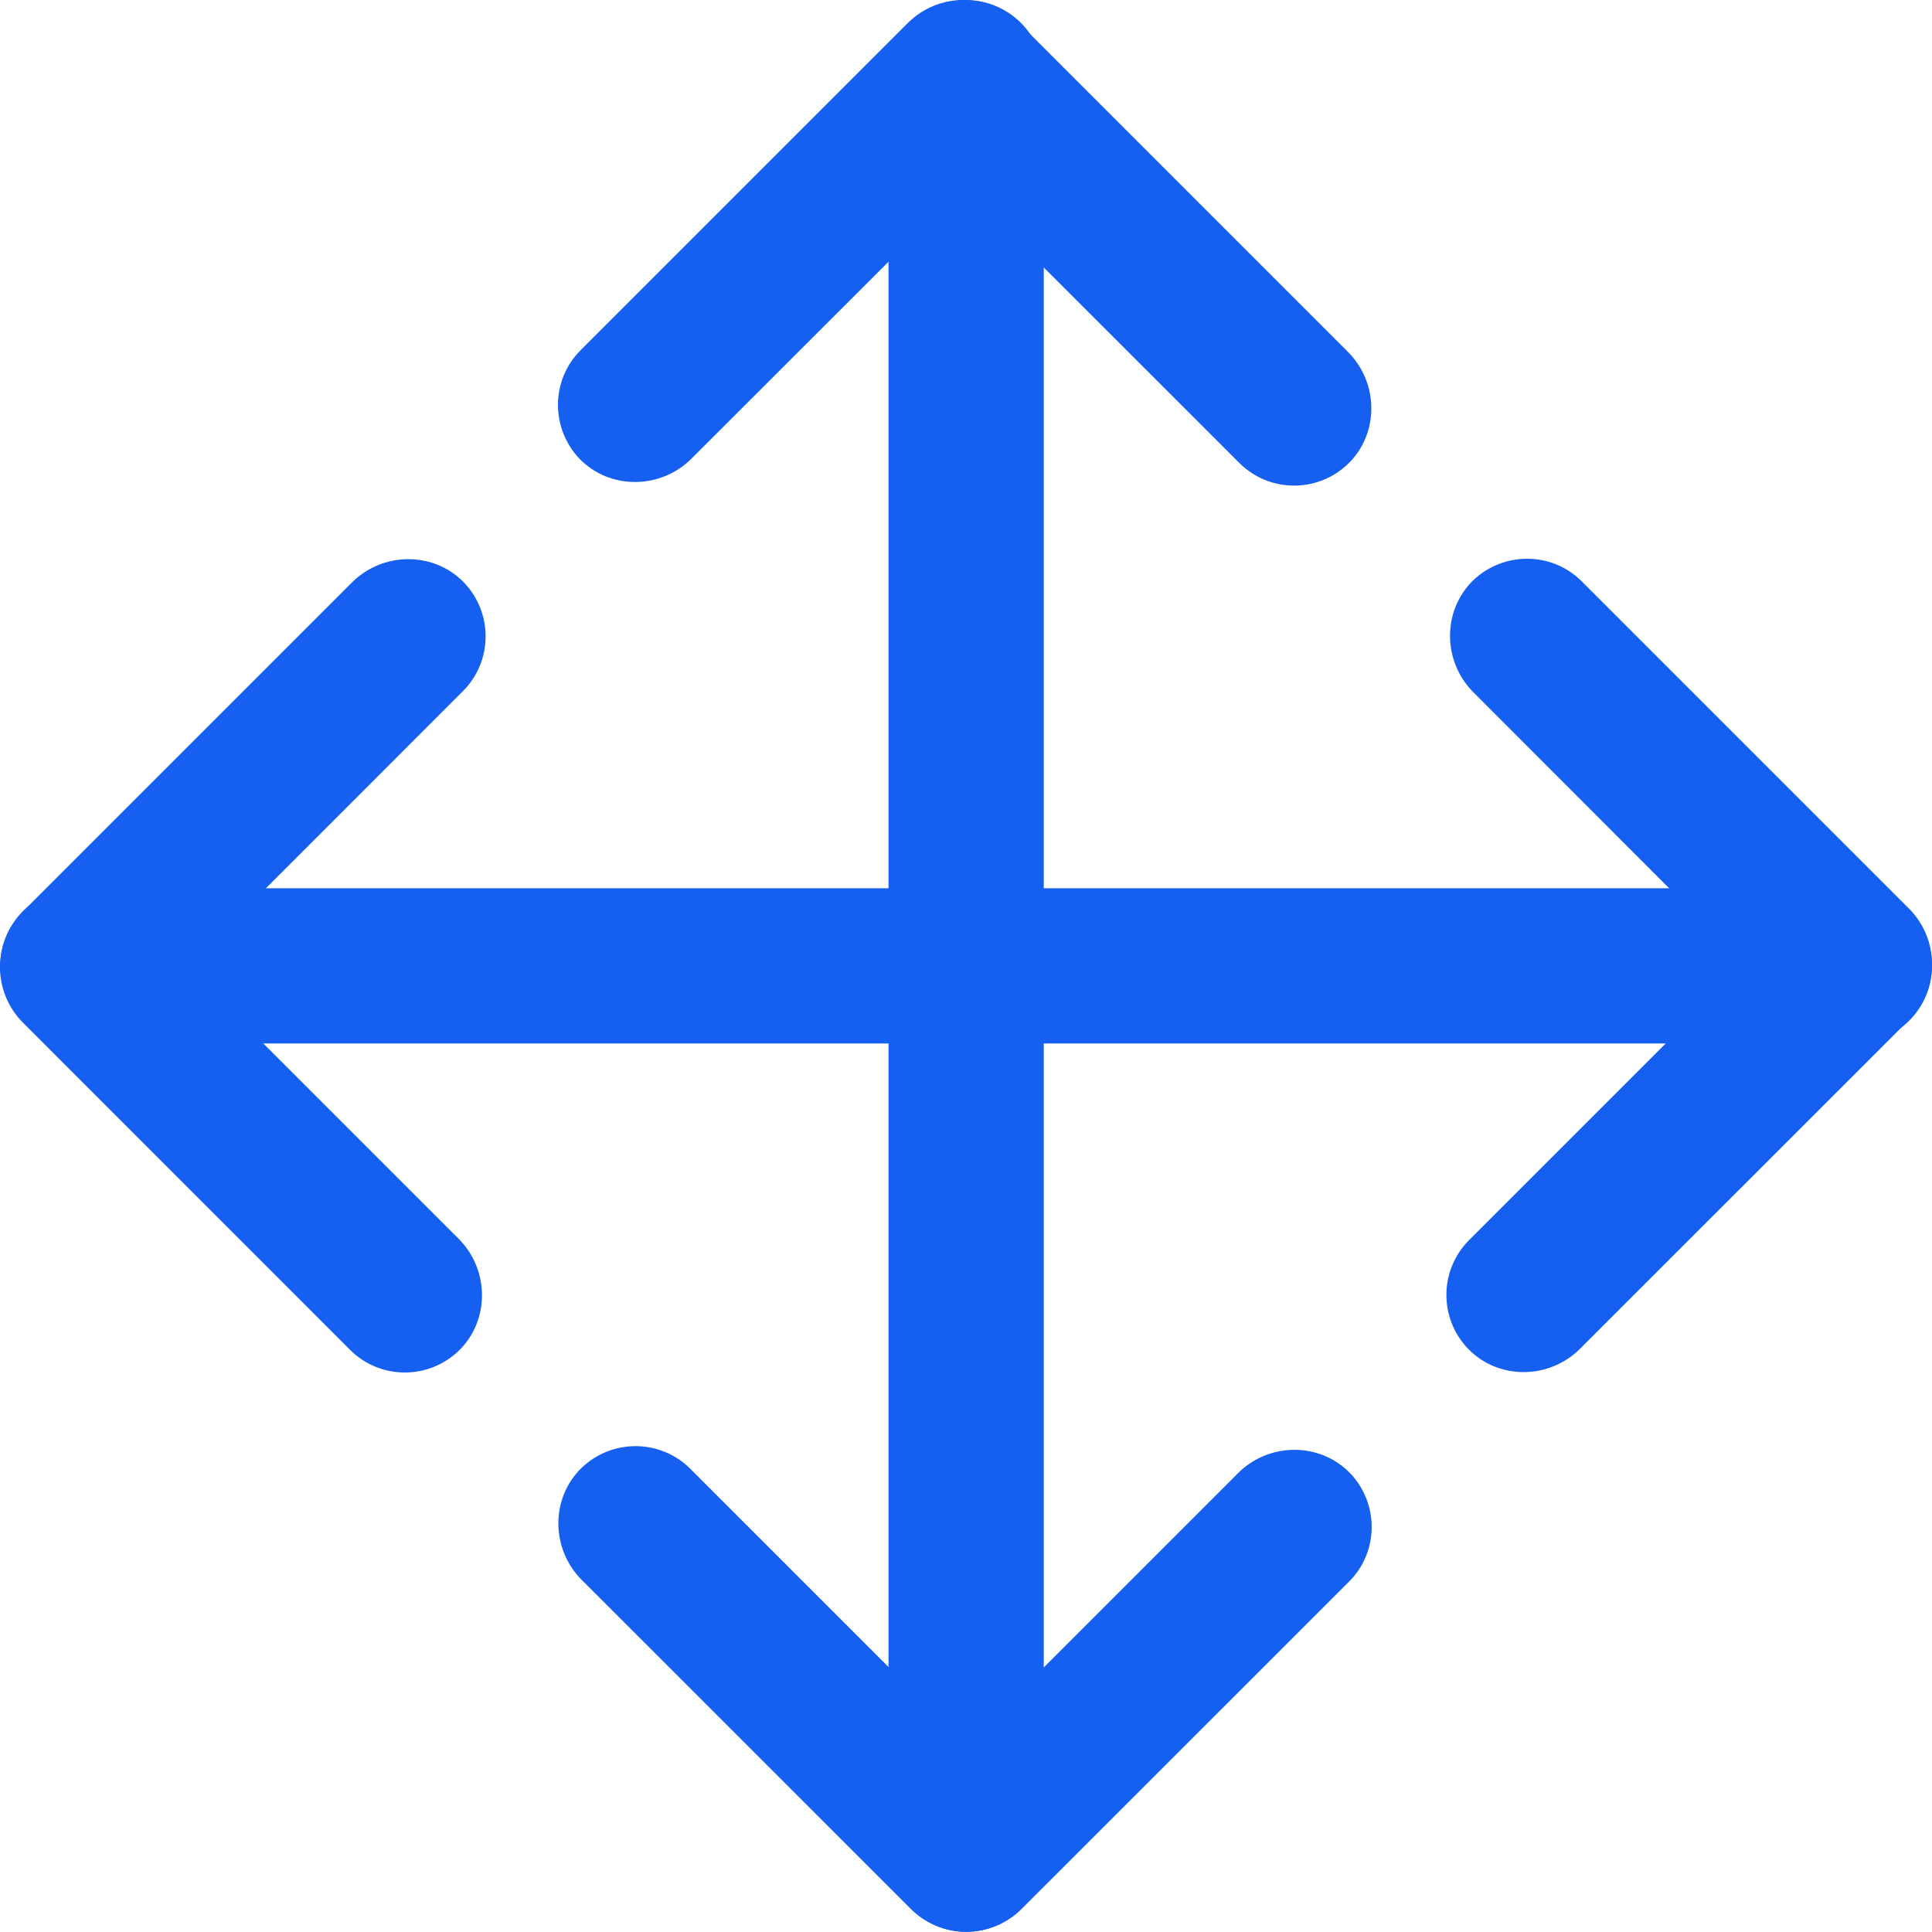 <?xml version="1.0" encoding="utf-8"?>
<svg width="20px" height="20px" viewBox="0 0 20 20" version="1.1" xmlns:xlink="http://www.w3.org/1999/xlink" xmlns="http://www.w3.org/2000/svg">
  <desc>Created with Lunacy</desc>
  <defs>
    <path d="M0 0L20 0L20 8.424L0 8.424L0 0Z" id="path_1" />
    <clipPath id="mask_1">
      <use xlink:href="#path_1" />
    </clipPath>
  </defs>
  <g id="编组">
    <path d="M0 19.193L0 0.804C0 0.362 0.362 0 0.803 0C1.245 0 1.607 0.362 1.607 0.804L1.607 19.193C1.607 19.635 1.245 19.997 0.803 19.997C0.362 19.997 0 19.635 0 19.193" transform="translate(9.198 0.001)" id="Fill-1" fill="#1660F1" stroke="none" />
    <path d="M9.394 0.239L6.008 3.625C5.698 3.933 5.696 4.433 5.995 4.748C6.309 5.073 6.836 5.067 7.155 4.748L9.737 2.168C9.864 2.038 10.072 2.038 10.201 2.168L12.826 4.792C13.136 5.102 13.636 5.105 13.951 4.803C14.277 4.489 14.27 3.962 13.951 3.643L10.547 0.239C10.228 -0.08 9.713 -0.08 9.394 0.239ZM19.193 9.195L0.803 9.195C0.362 9.195 0 9.557 0 9.999C0 10.441 0.362 10.802 0.803 10.802L19.193 10.802C19.635 10.802 19.997 10.441 19.997 9.999C19.997 9.557 19.635 9.195 19.193 9.195ZM13.962 16.373L10.576 19.758C10.257 20.078 9.742 20.078 9.423 19.758L6.019 16.355C5.7 16.036 5.693 15.509 6.019 15.194C6.334 14.893 6.834 14.895 7.144 15.206L9.768 17.83C9.898 17.96 10.105 17.96 10.233 17.83L12.813 15.25C13.132 14.931 13.658 14.925 13.973 15.25C14.274 15.565 14.272 16.065 13.962 16.373Z" transform="translate(0.003 0)" id="Fill-3" fill="#1660F1" fill-rule="evenodd" stroke="none" />
    <g id="编组" transform="translate(0 5.784)">
      <path d="M0 0L20 0L20 8.424L0 8.424L0 0Z" id="Clip-6" fill="none" stroke="none" />
      <g clip-path="url(#mask_1)">
        <path d="M19.761 3.621L16.375 0.235C16.067 -0.075 15.567 -0.077 15.252 0.222C14.927 0.537 14.933 1.063 15.252 1.382L17.832 3.965C17.962 4.092 17.962 4.299 17.832 4.429L15.208 7.053C14.898 7.364 14.895 7.863 15.197 8.178C15.511 8.504 16.038 8.497 16.357 8.178L19.761 4.775C20.08 4.456 20.08 3.94 19.761 3.621ZM0.239 4.804L3.623 8.189C3.933 8.499 4.433 8.502 4.748 8.2C5.073 7.886 5.067 7.359 4.748 7.04L2.168 4.46C2.038 4.333 2.038 4.125 2.168 3.996L4.792 1.371C5.102 1.061 5.105 0.561 4.803 0.246C4.489 -0.079 3.962 -0.073 3.643 0.246L0.239 3.65C-0.08 3.969 -0.08 4.485 0.239 4.804Z" transform="translate(-5.713339E-06 0)" id="Fill-5" fill="#1660F1" fill-rule="evenodd" stroke="none" />
      </g>
    </g>
  </g>
</svg>